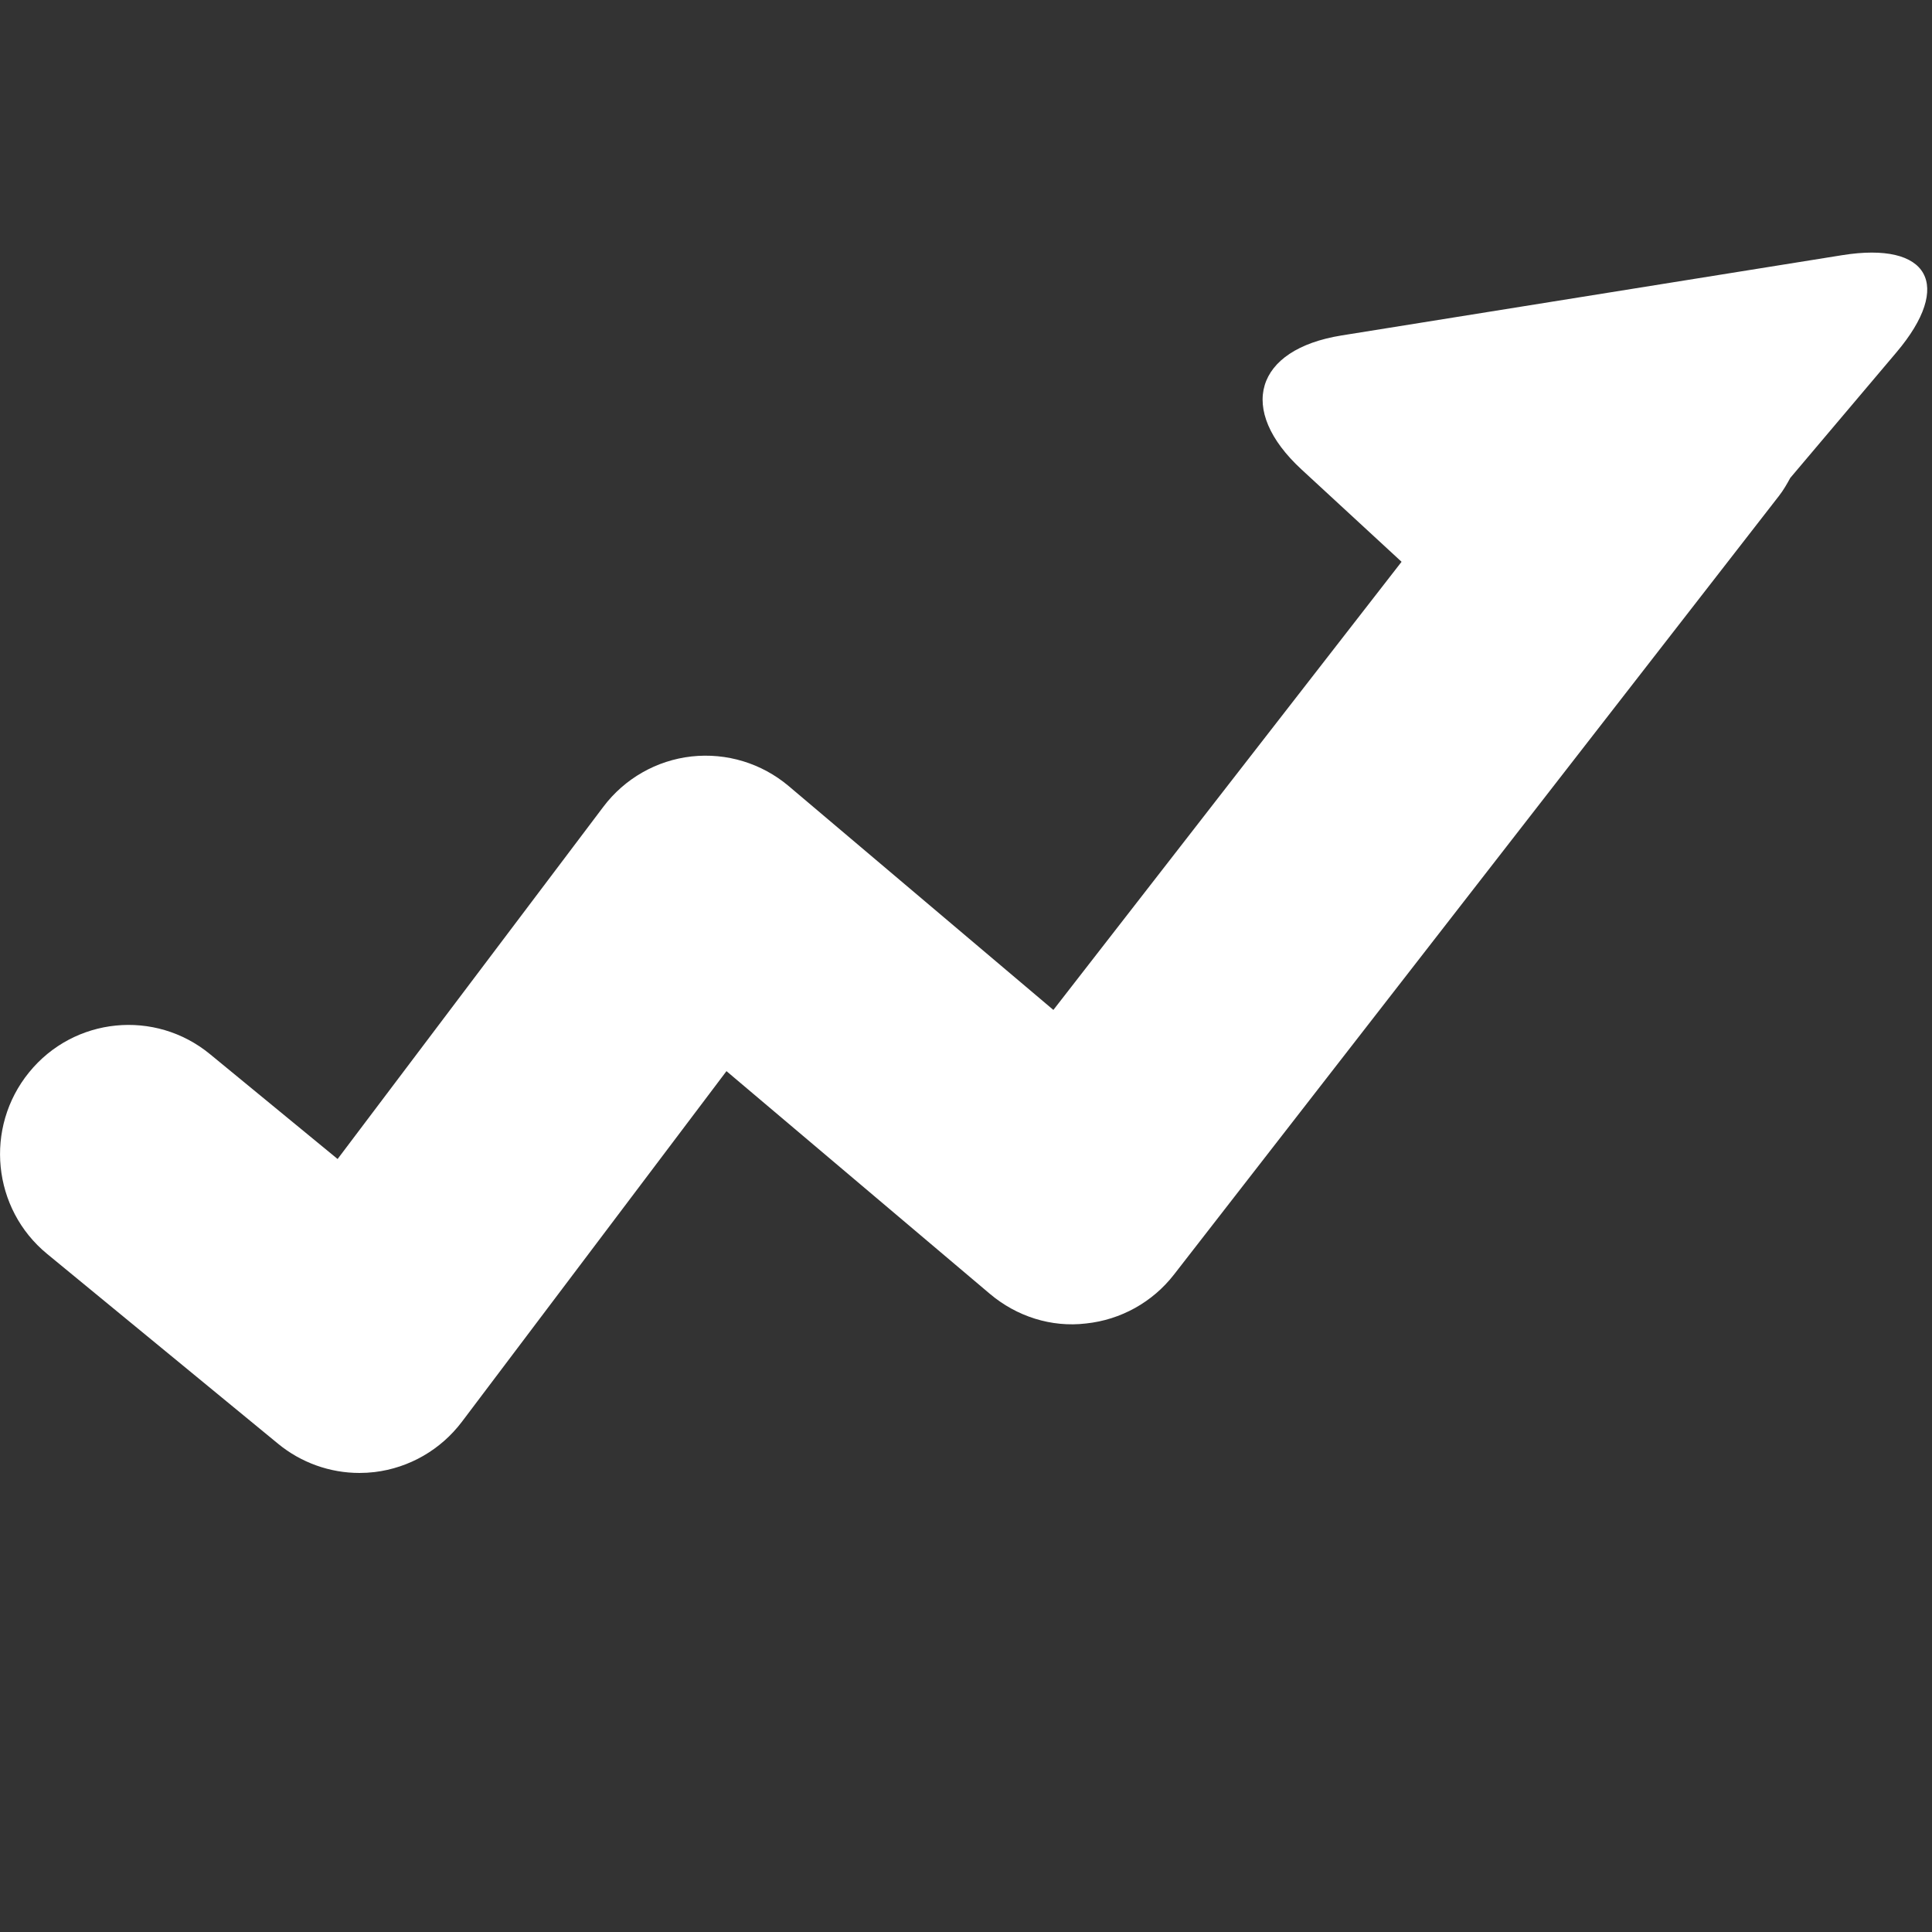 <?xml version="1.0" standalone="no"?><!DOCTYPE svg PUBLIC "-//W3C//DTD SVG 1.1//EN" "http://www.w3.org/Graphics/SVG/1.1/DTD/svg11.dtd"><svg class="icon" width="200px" height="200.00px" viewBox="0 0 1024 1024" version="1.1" xmlns="http://www.w3.org/2000/svg"><rect x="0" y="0" width="1024" height="1024" fill="#333333" stroke="none"/><path fill="#ffffff" d="M147.379 765.209c12.222 10.064 27.51 15.487 43.126 15.487 2.679 0 5.358-0.16 8.037-0.47 18.391-2.209 35.07-11.842 46.275-26.654l140.231-185.848 139.618 118.051c14.154 11.952 32.528 17.897 50.957 15.694 18.411-1.938 35.251-11.276 46.636-25.951l320.677-412.737c2.344-3.014 4.185-6.26 5.963-9.497l56.295-66.58c30.164-35.677 17.195-58.834-28.81-51.453L711.079 177.79c-46.03 7.385-55.599 39.32-21.269 71.016l53.05 48.954L558.312 535.287 417.954 416.578c-14.297-12.017-32.771-17.689-51.453-15.641-18.546 2.074-35.45 11.726-46.726 26.692L178.939 614.296l-67.635-55.575c-29.126-23.948-72.074-19.674-95.886 9.634-23.813 29.261-19.539 72.382 9.608 96.285L147.379 765.209 147.379 765.209z" /></svg>